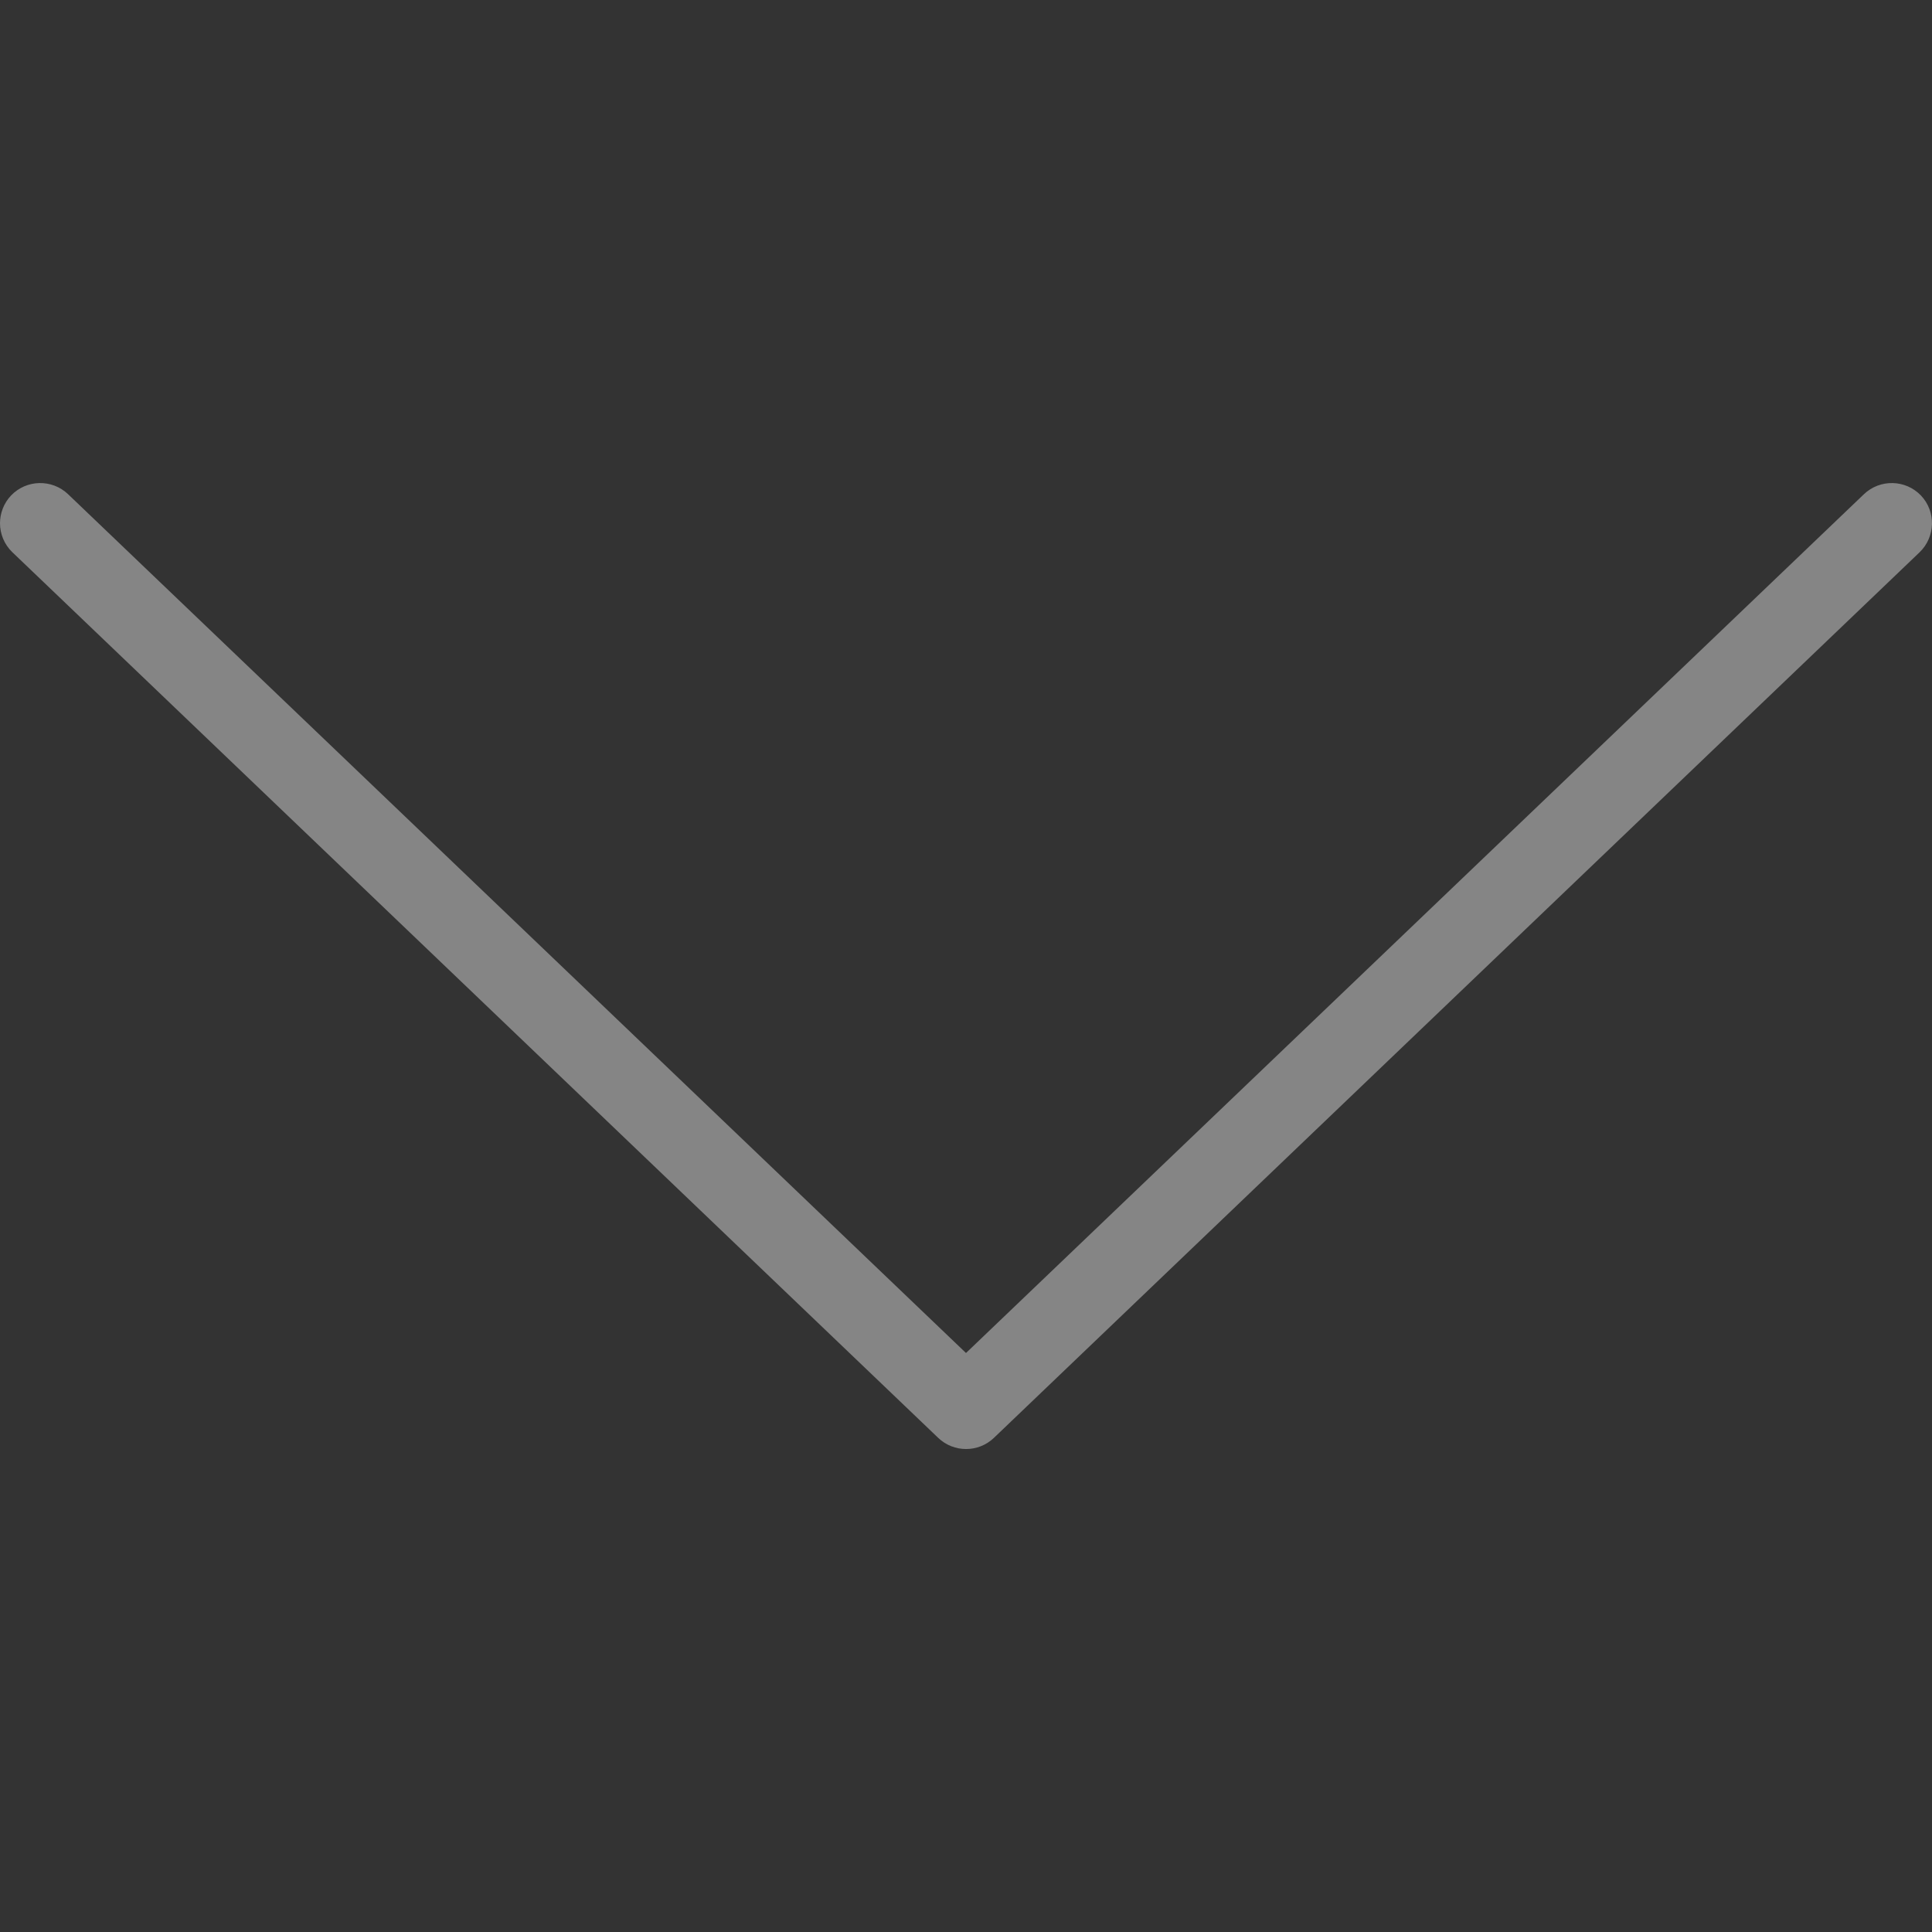 <svg width="16" height="16" viewBox="0 0 16 16" fill="none" xmlns="http://www.w3.org/2000/svg">
<rect x="0" y="0" width="16" height="16" fill="#333333" stroke="none"/>
<path d="M8.231 11.908L15.897 4.574C16.029 4.447 16.035 4.236 15.908 4.103C15.78 3.97 15.569 3.966 15.436 4.093L8 11.205L0.564 4.093C0.431 3.966 0.22 3.97 0.092 4.103C0.031 4.167 3.61e-09 4.251 0 4.333C-3.85e-09 4.421 0.035 4.509 0.103 4.574L7.77 11.908C7.899 12.031 8.102 12.031 8.231 11.908Z" fill="white" fill-opacity="0.4"/>
</svg>
